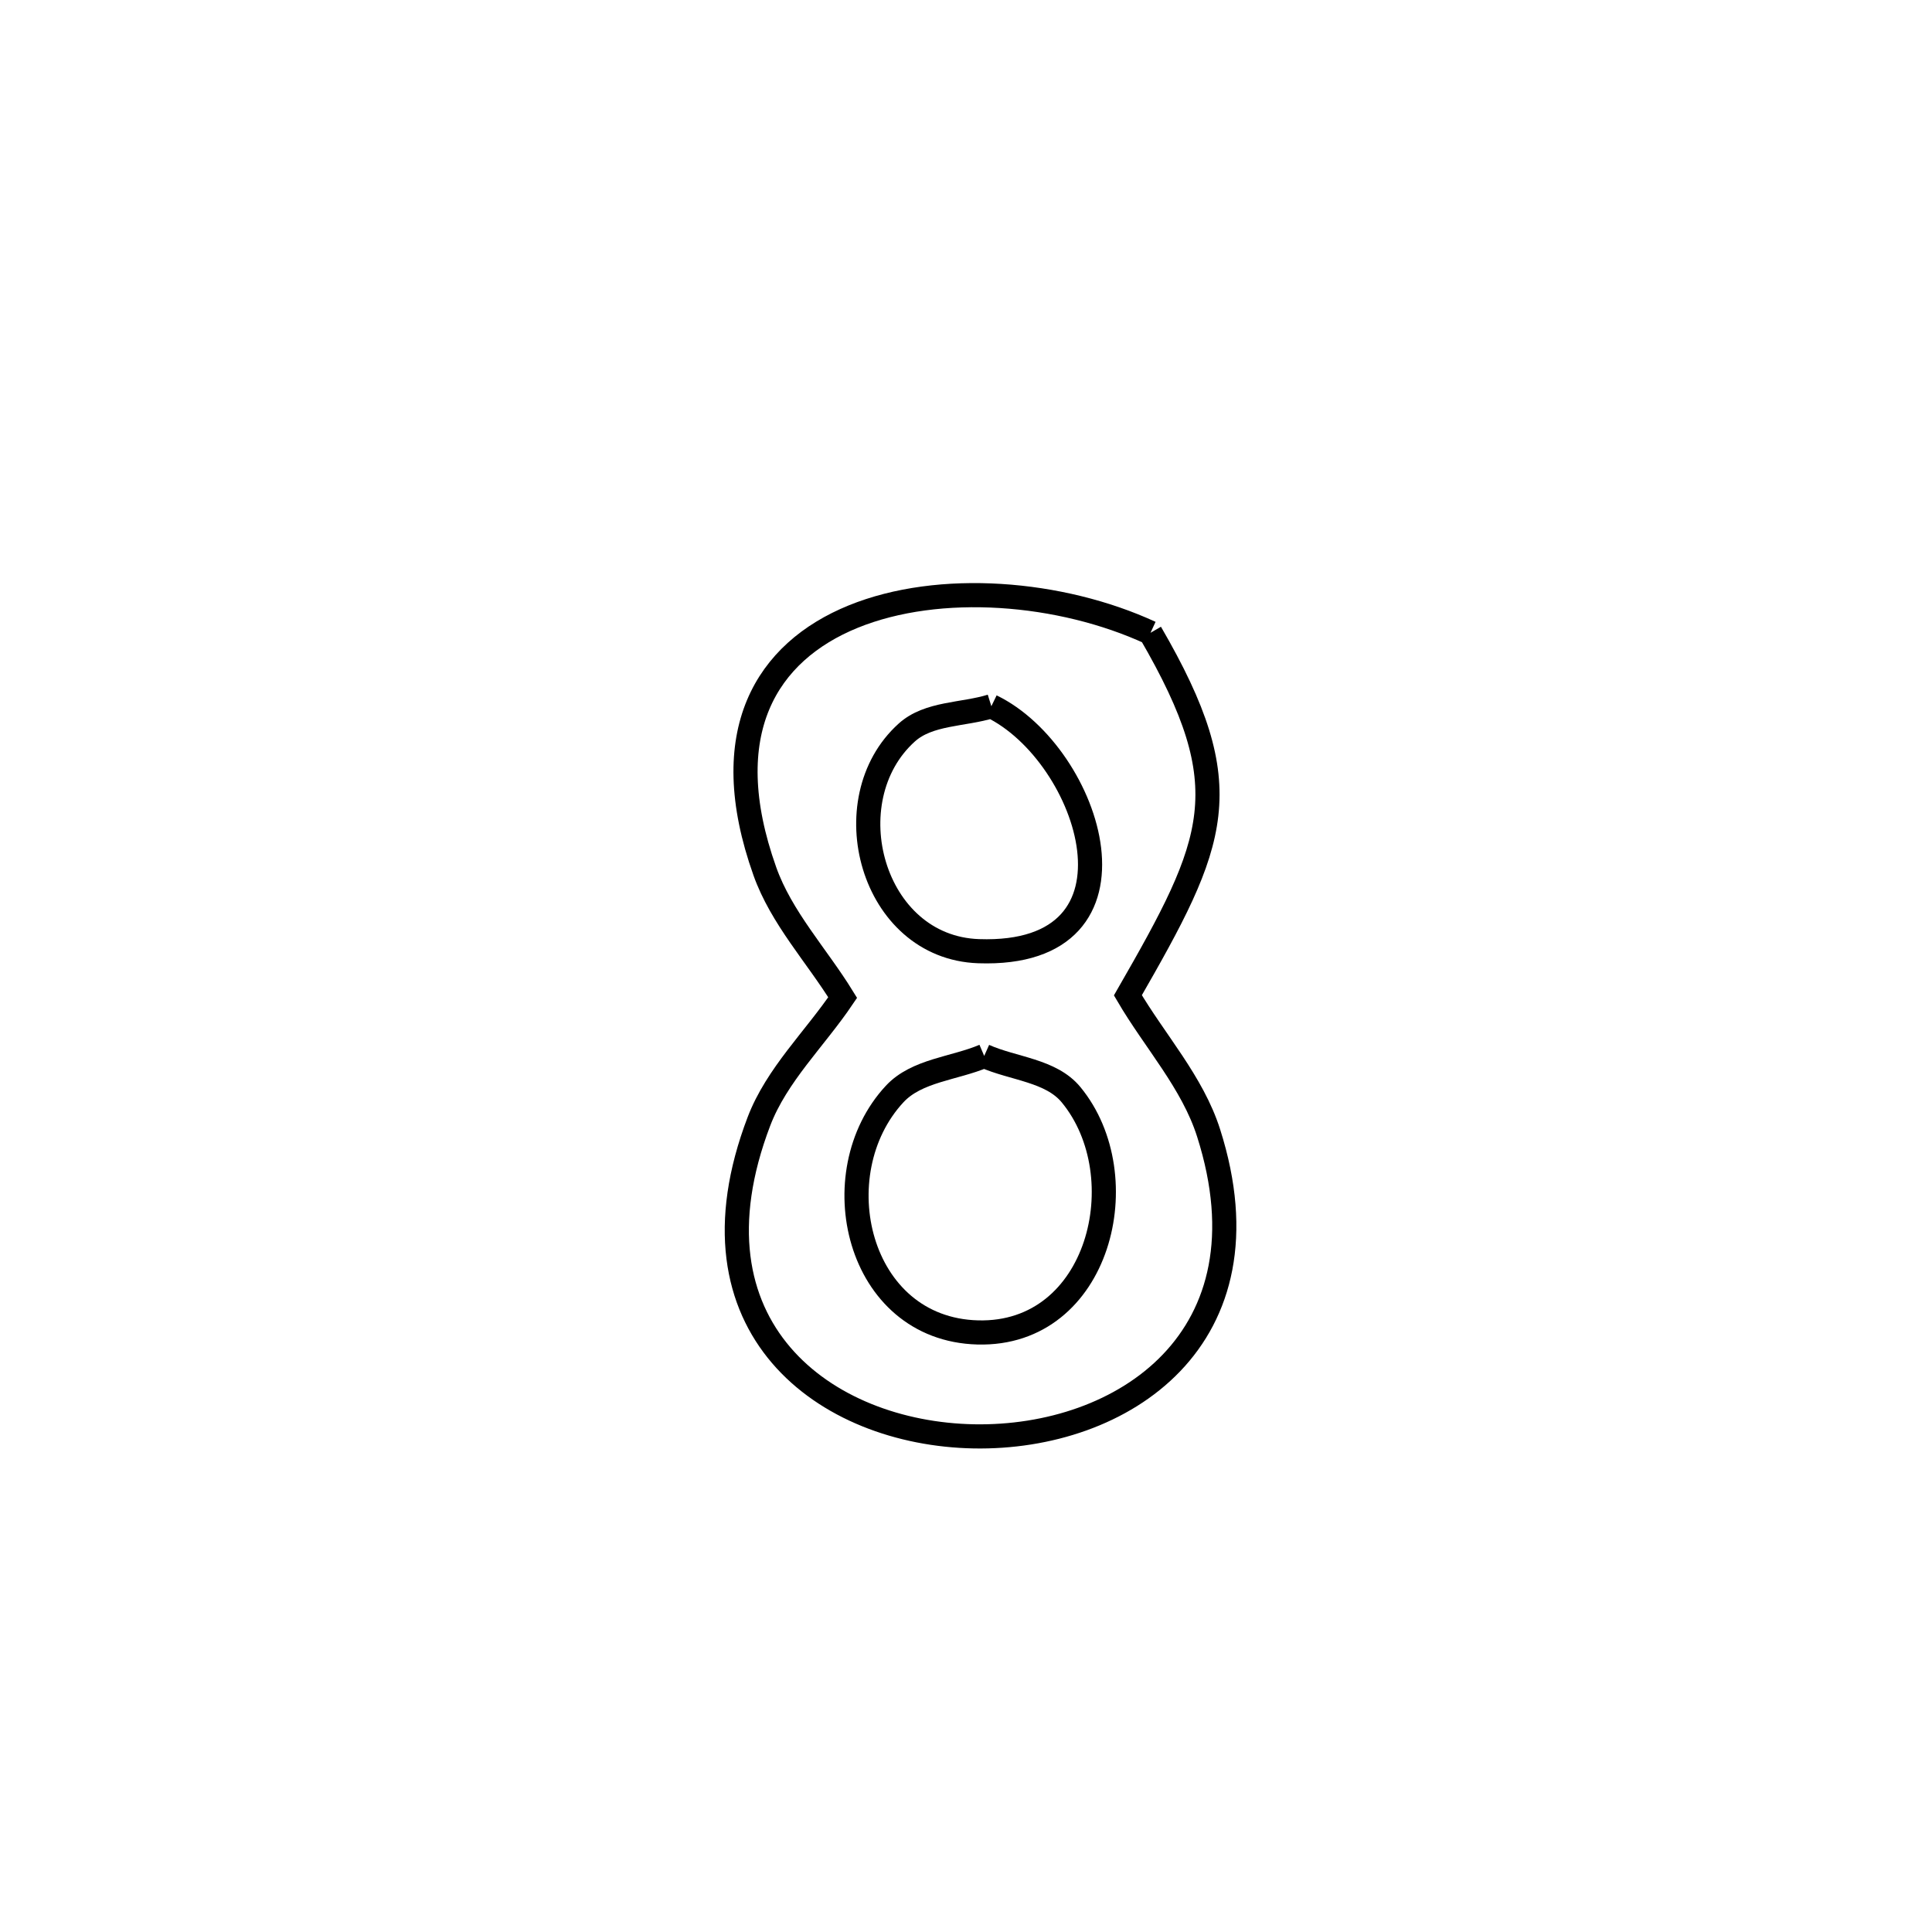 <svg xmlns="http://www.w3.org/2000/svg" viewBox="0.0 0.0 24.0 24.0" height="200px" width="200px"><path fill="none" stroke="black" stroke-width=".3" stroke-opacity="1.0"  filling="0" d="M14.292 7.861 L14.292 7.861 C15.415 9.793 15.112 10.448 14.011 12.364 L14.011 12.364 C14.345 12.934 14.814 13.445 15.014 14.075 C15.828 16.631 13.942 17.877 12.098 17.843 C10.253 17.809 8.45 16.494 9.428 13.93 C9.649 13.352 10.122 12.905 10.468 12.392 L10.468 12.392 C10.146 11.869 9.707 11.402 9.501 10.823 C8.886 9.095 9.526 8.097 10.598 7.66 C11.671 7.223 13.176 7.346 14.292 7.861 L14.292 7.861"></path>
<path fill="none" stroke="black" stroke-width=".3" stroke-opacity="1.0"  filling="0" d="M12.315 8.773 L12.315 8.773 C13.549 9.371 14.372 11.893 12.157 11.816 C10.825 11.77 10.336 9.936 11.264 9.1 C11.536 8.854 11.965 8.882 12.315 8.773 L12.315 8.773"></path>
<path fill="none" stroke="black" stroke-width=".3" stroke-opacity="1.0"  filling="0" d="M12.226 13.117 L12.226 13.117 C12.586 13.278 13.056 13.295 13.306 13.6 C14.139 14.612 13.661 16.592 12.146 16.552 C10.642 16.512 10.2 14.573 11.114 13.59 C11.388 13.295 11.855 13.275 12.226 13.117 L12.226 13.117"></path></svg>